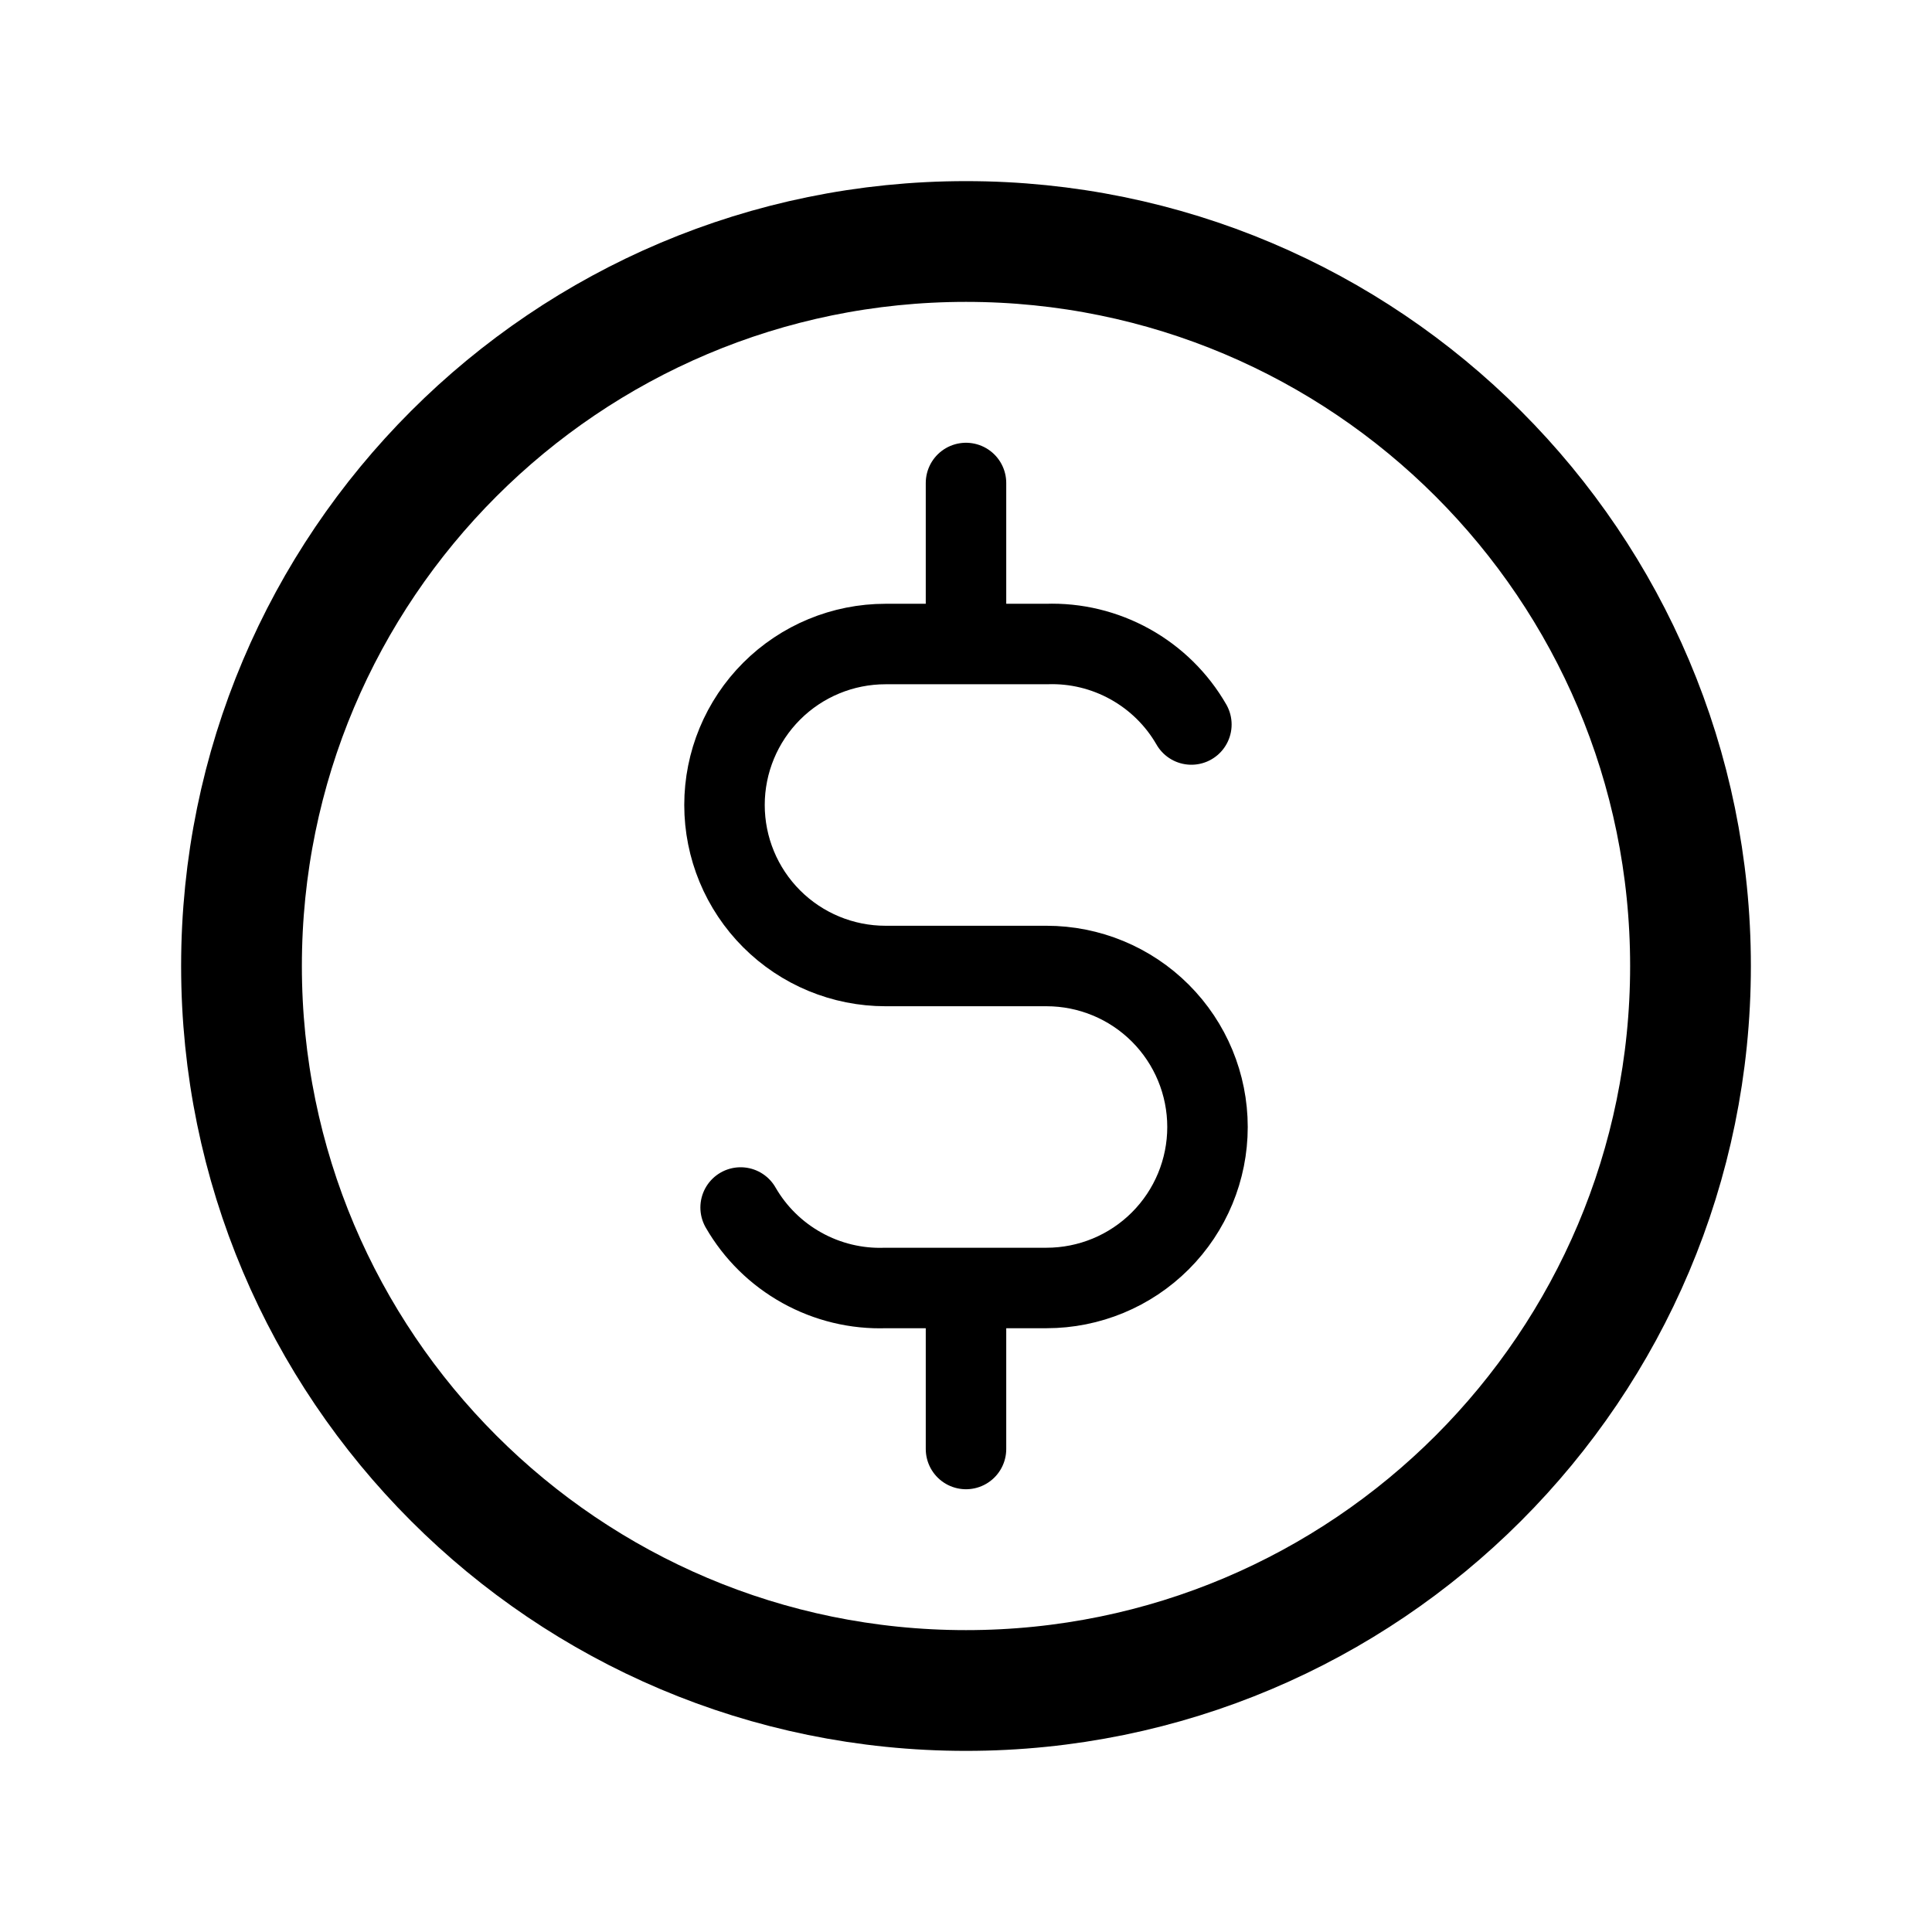 <svg class="icon-coin" width="32" height="32" viewBox="0 0 32 32" fill="none" xmlns="http://www.w3.org/2000/svg">
    <path d="M16 28C22.627 28 28 22.627 28 16C28 9.373 22.627 4 16 4C9.373 4 4 9.373 4 16C4 22.627 9.373 28 16 28Z" stroke="black" stroke-width="2" stroke-linecap="round" stroke-linejoin="round" />
    <path d="M19.733 12C19.492 11.581 19.141 11.236 18.718 11.001C18.295 10.766 17.817 10.65 17.333 10.667H14.667C13.959 10.667 13.281 10.948 12.781 11.448C12.281 11.948 12 12.626 12 13.333C12 14.041 12.281 14.719 12.781 15.219C13.281 15.719 13.959 16 14.667 16H17.333C18.041 16 18.719 16.281 19.219 16.781C19.719 17.281 20 17.959 20 18.667C20 19.374 19.719 20.052 19.219 20.552C18.719 21.052 18.041 21.333 17.333 21.333H14.667C14.183 21.35 13.705 21.234 13.282 20.999C12.859 20.764 12.508 20.419 12.267 20M16 8V10.667M16 21.333V24" stroke="black" stroke-width="1.333" stroke-linecap="round" stroke-linejoin="round" />
</svg>